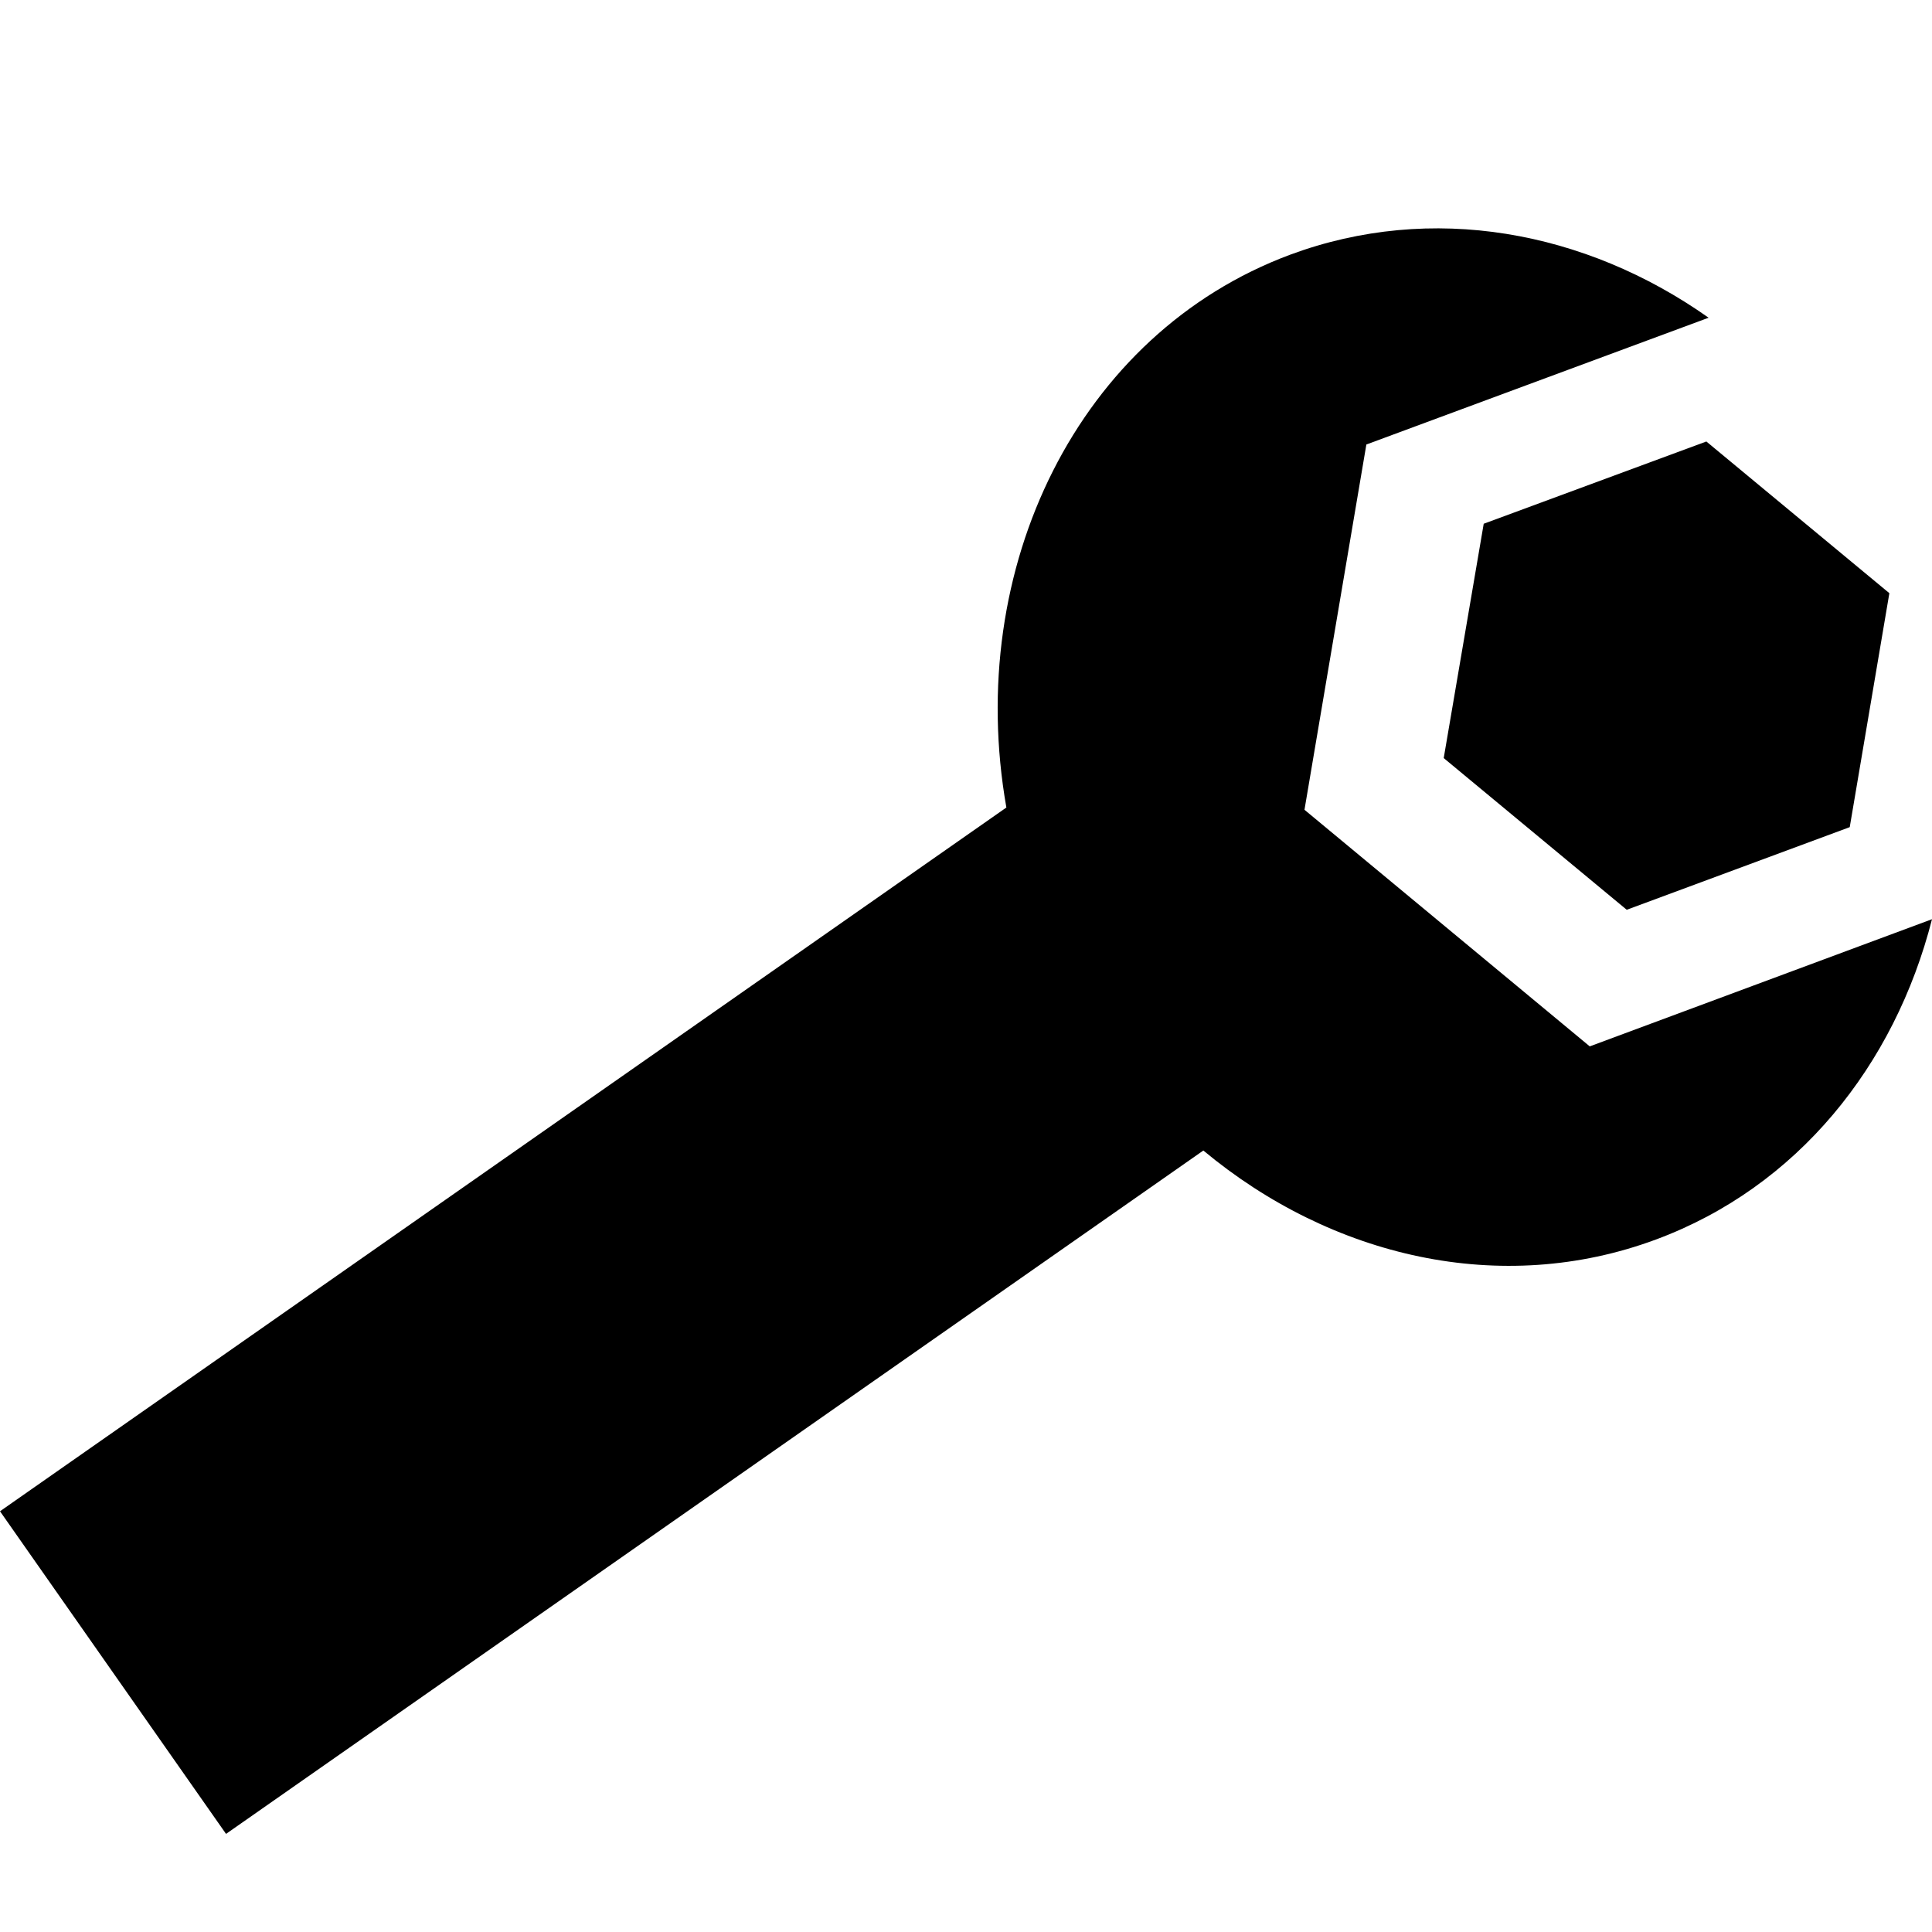 <?xml version="1.0" encoding="UTF-8"?>
<!-- Generator: Adobe Illustrator 15.0.2, SVG Export Plug-In . SVG Version: 6.00 Build 0)  -->
<!DOCTYPE svg PUBLIC "-//W3C//DTD SVG 1.1//EN" "http://www.w3.org/Graphics/SVG/1.1/DTD/svg11.dtd">
<svg xmlns="http://www.w3.org/2000/svg" xmlns:xlink="http://www.w3.org/1999/xlink" version="1.1" id="Layer_1" x="0px" y="0px" width="1024px" height="1024px" viewBox="0 0 1024 1024" enable-background="new 0 0 1024 1024" xml:space="preserve">
<g>
	<path d="M842.6,554.6L691.4,429.2l32.8-193.6L905.6,168.4C840.2,122.2,758.8,107.2,683.8,135C571.6,176.8,511,301,533.4,428L0,801   l119.8,171l518-362.2c68,56.601,157.8,77.601,239.8,47.2c75-27.8,126.601-92.2,146.4-169.8L842.6,554.6z" fill="#000000"/>
	<polygon points="786.4,277.6 765.2,401.8 862.2,482.2 980.4,438.4 1001.4,314.4 904.4,234  "/>
</g>
</svg>
